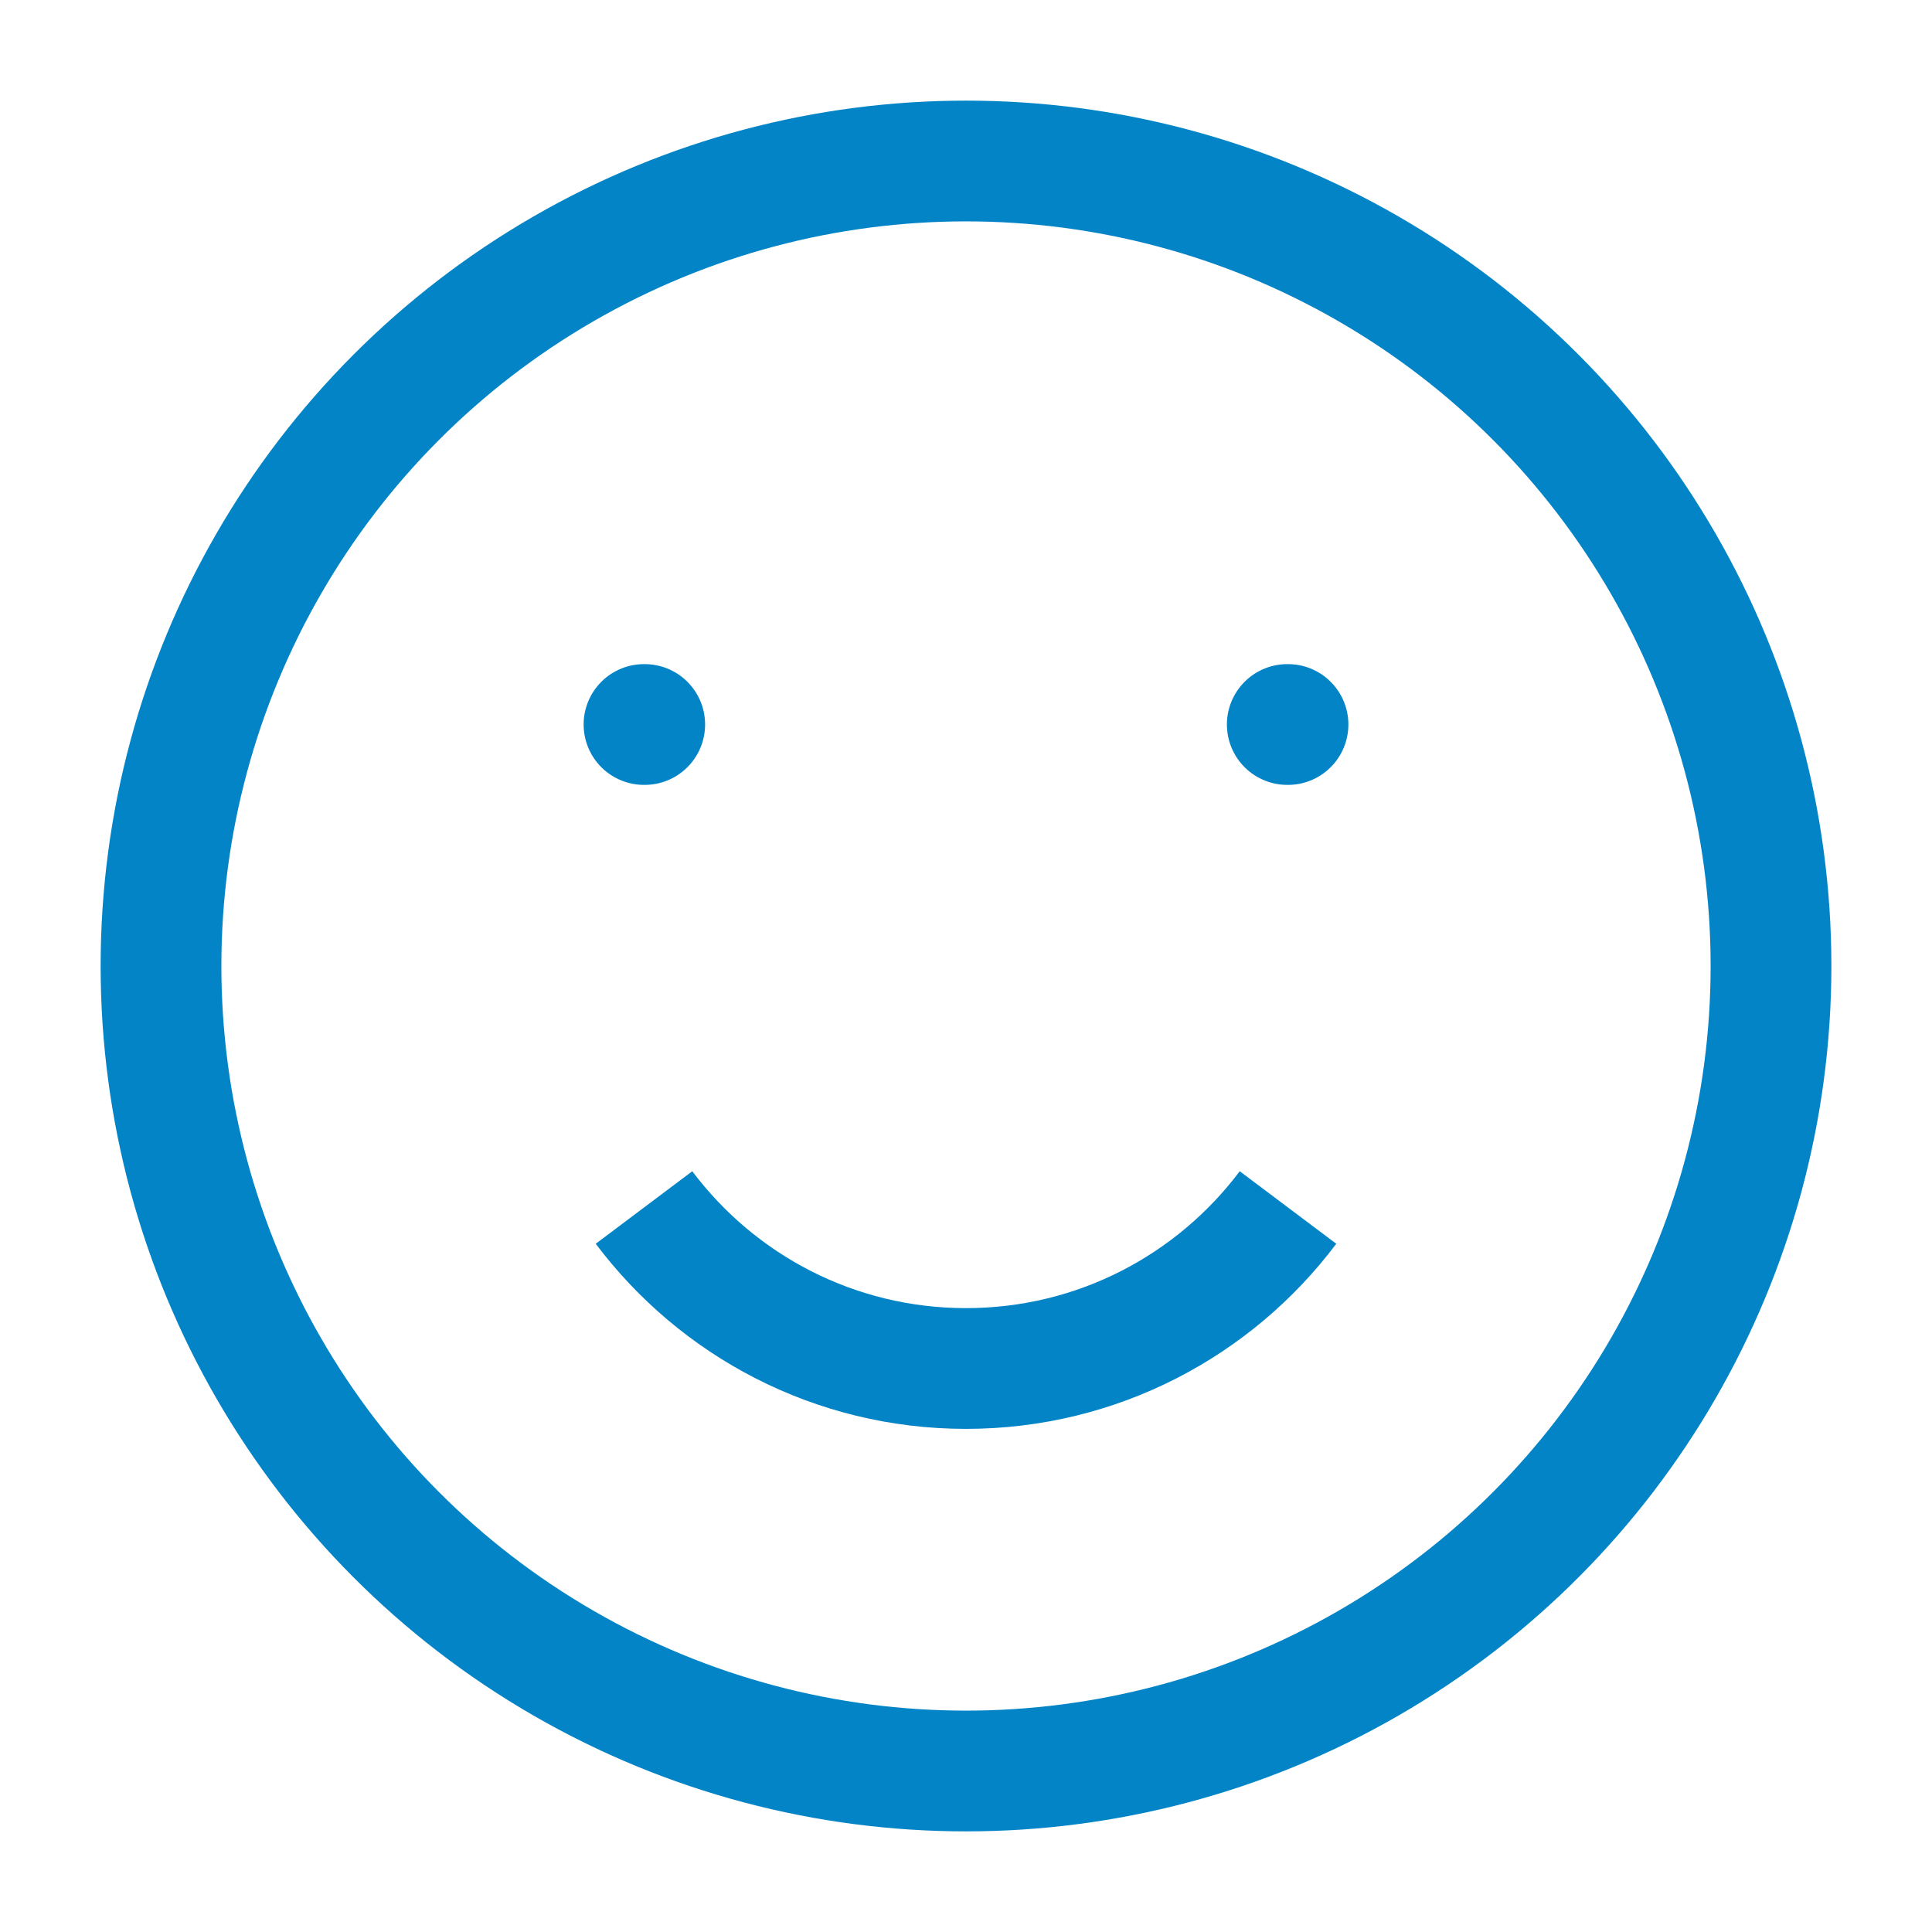 <svg xmlns="http://www.w3.org/2000/svg" width="24" height="24" viewBox="0 0 24 24" fill="none" class="injected-svg" data-src="https://cdn.hugeicons.com/icons/smile-stroke-sharp.svg" xmlns:xlink="http://www.w3.org/1999/xlink" role="img" color="#0284C7">
<circle cx="12" cy="12" r="10" stroke="#0284C7" stroke-width="1.5" stroke-linejoin="round"></circle>
<path d="M8 15C8.912 16.214 10.364 17 12 17C13.636 17 15.088 16.214 16 15" stroke="#0284C7" stroke-width="1.5" stroke-linejoin="round"></path>
<path d="M8.009 9L8 9M16 9L15.991 9" stroke="#0284C7" stroke-width="1.5" stroke-linecap="round" stroke-linejoin="round"></path>
</svg>